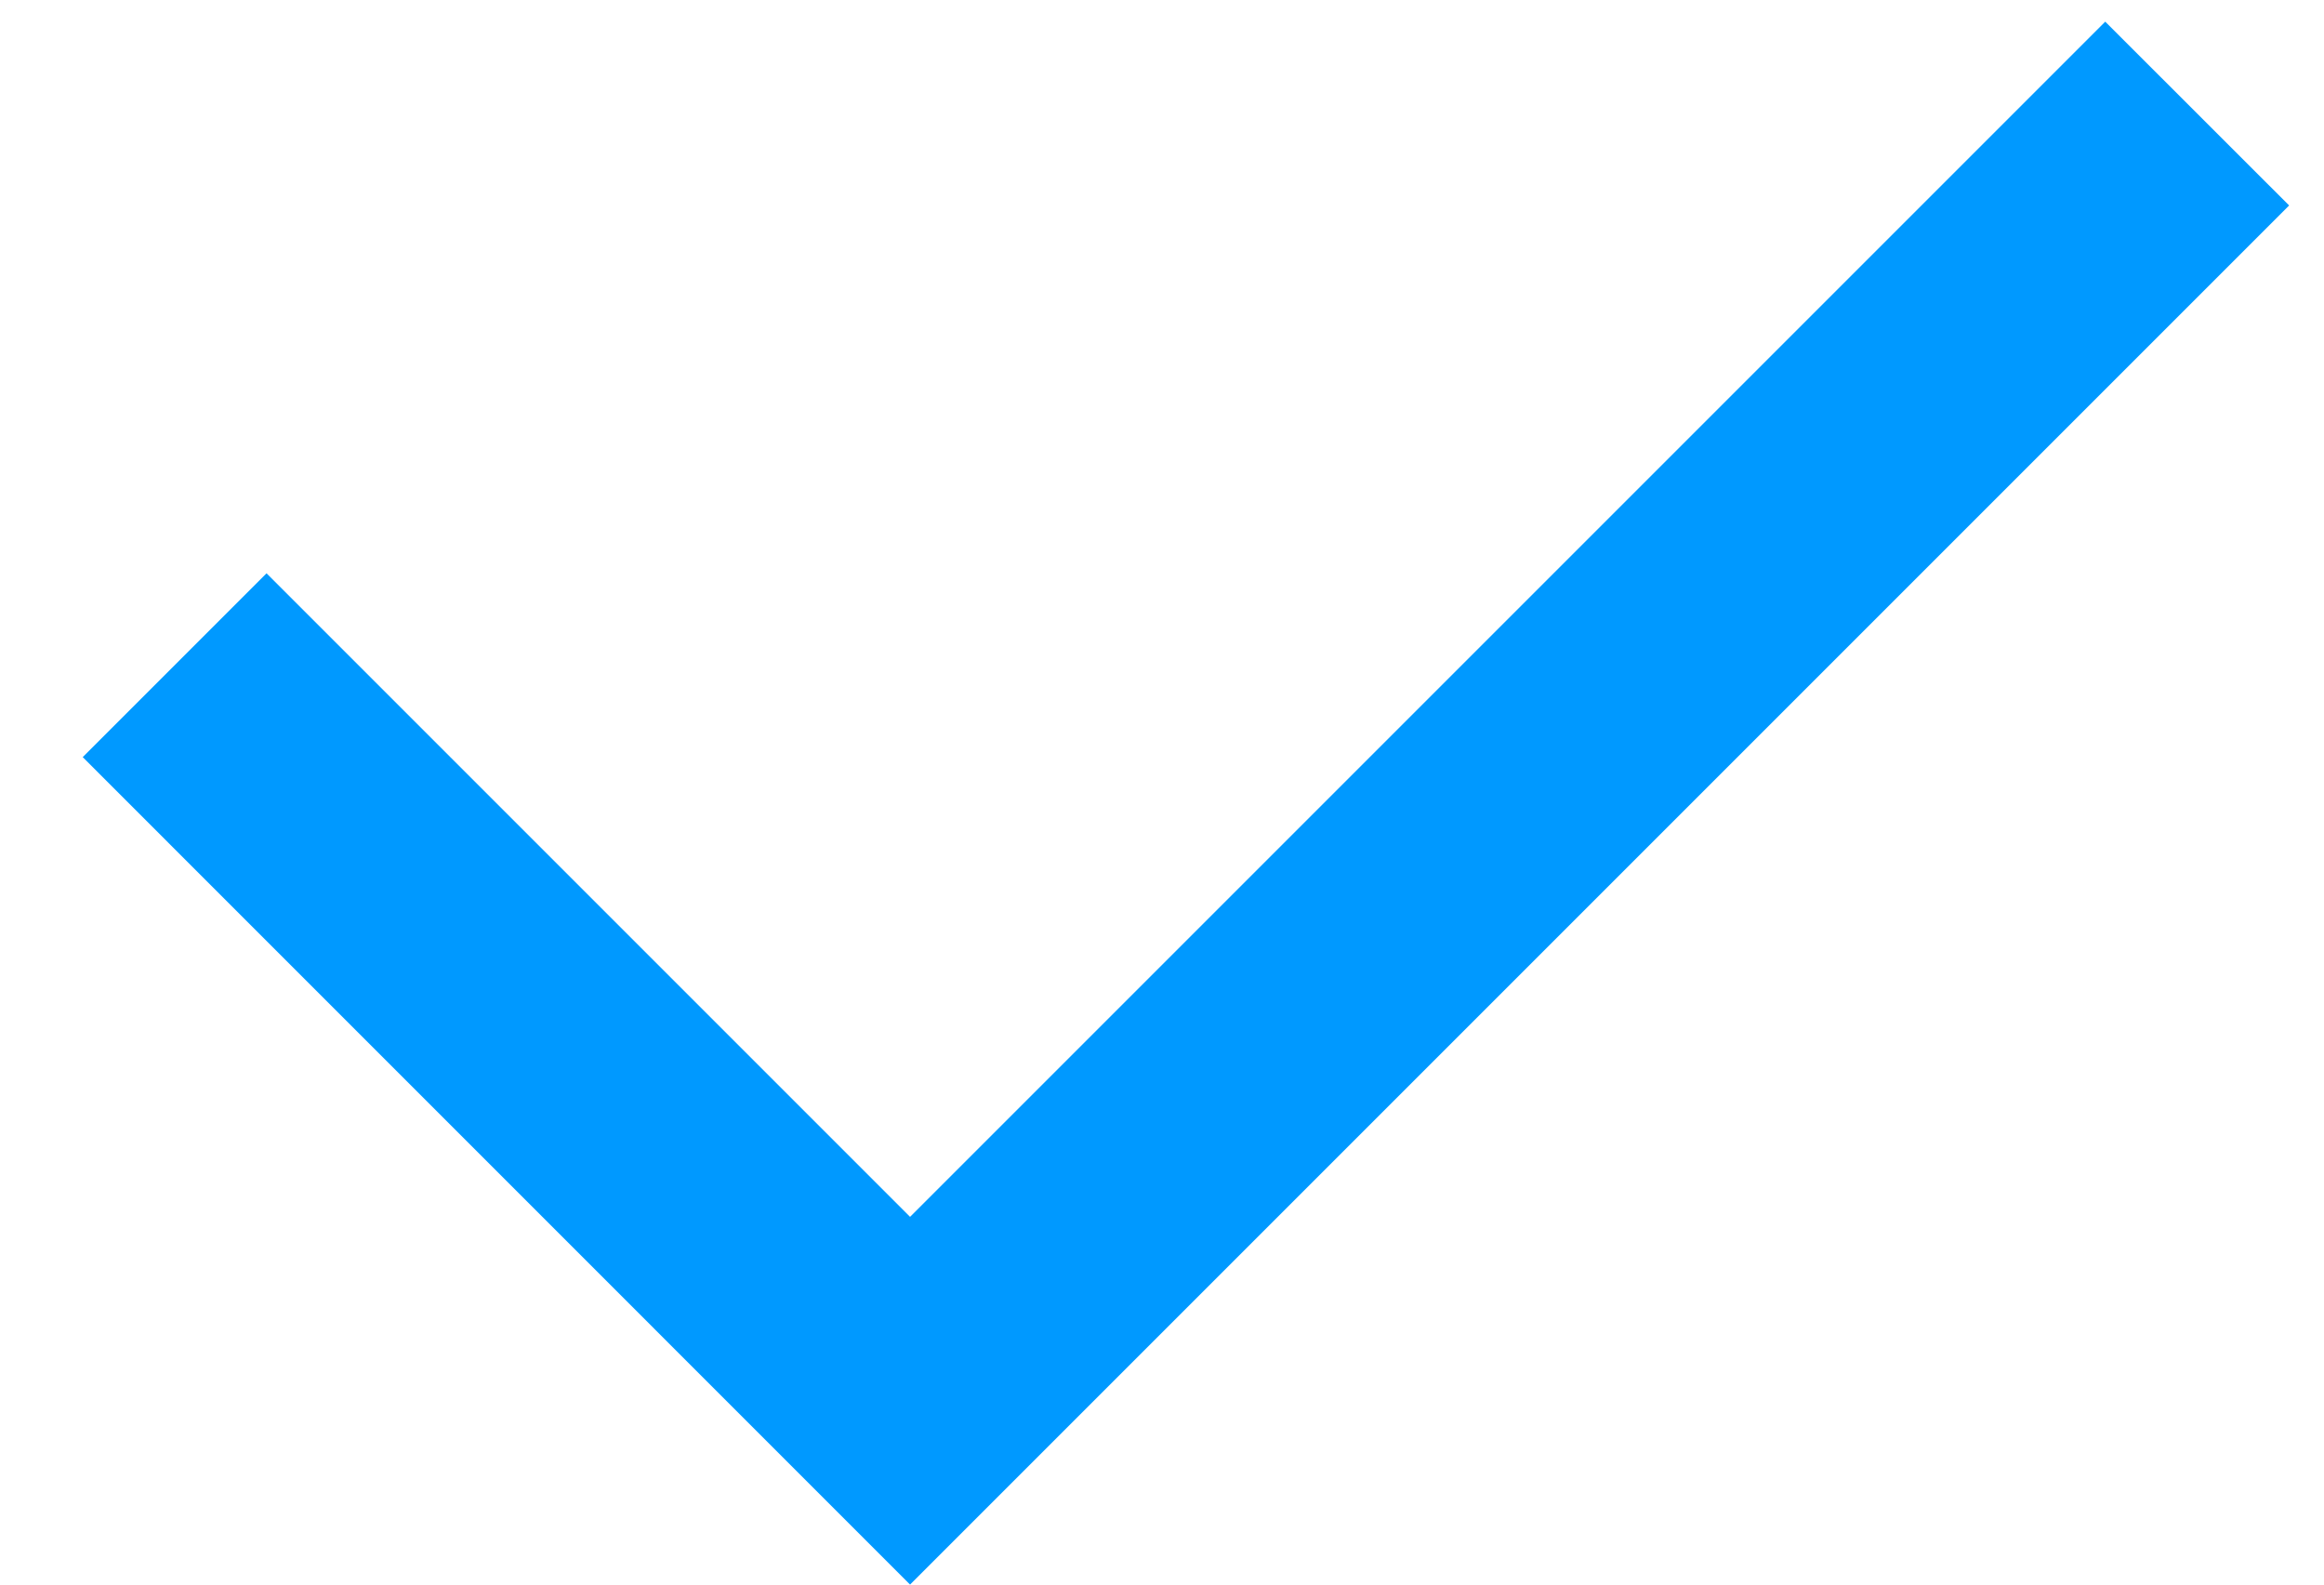 ﻿<?xml version="1.0" encoding="utf-8"?>
<svg version="1.1" xmlns:xlink="http://www.w3.org/1999/xlink" width="22px" height="15px" xmlns="http://www.w3.org/2000/svg">
  <g transform="matrix(1 0 0 1 -331 -441 )">
    <path d="M 2.523 5.427  L 8.615 11.519  L 19.929 0.205  L 21.67 1.945  L 8.615 15  L 0.783 7.167  L 2.523 5.427  Z " fill-rule="nonzero" fill="#0099ff" stroke="none" transform="matrix(1 0 0 1 331 441 )" />
  </g>
</svg>